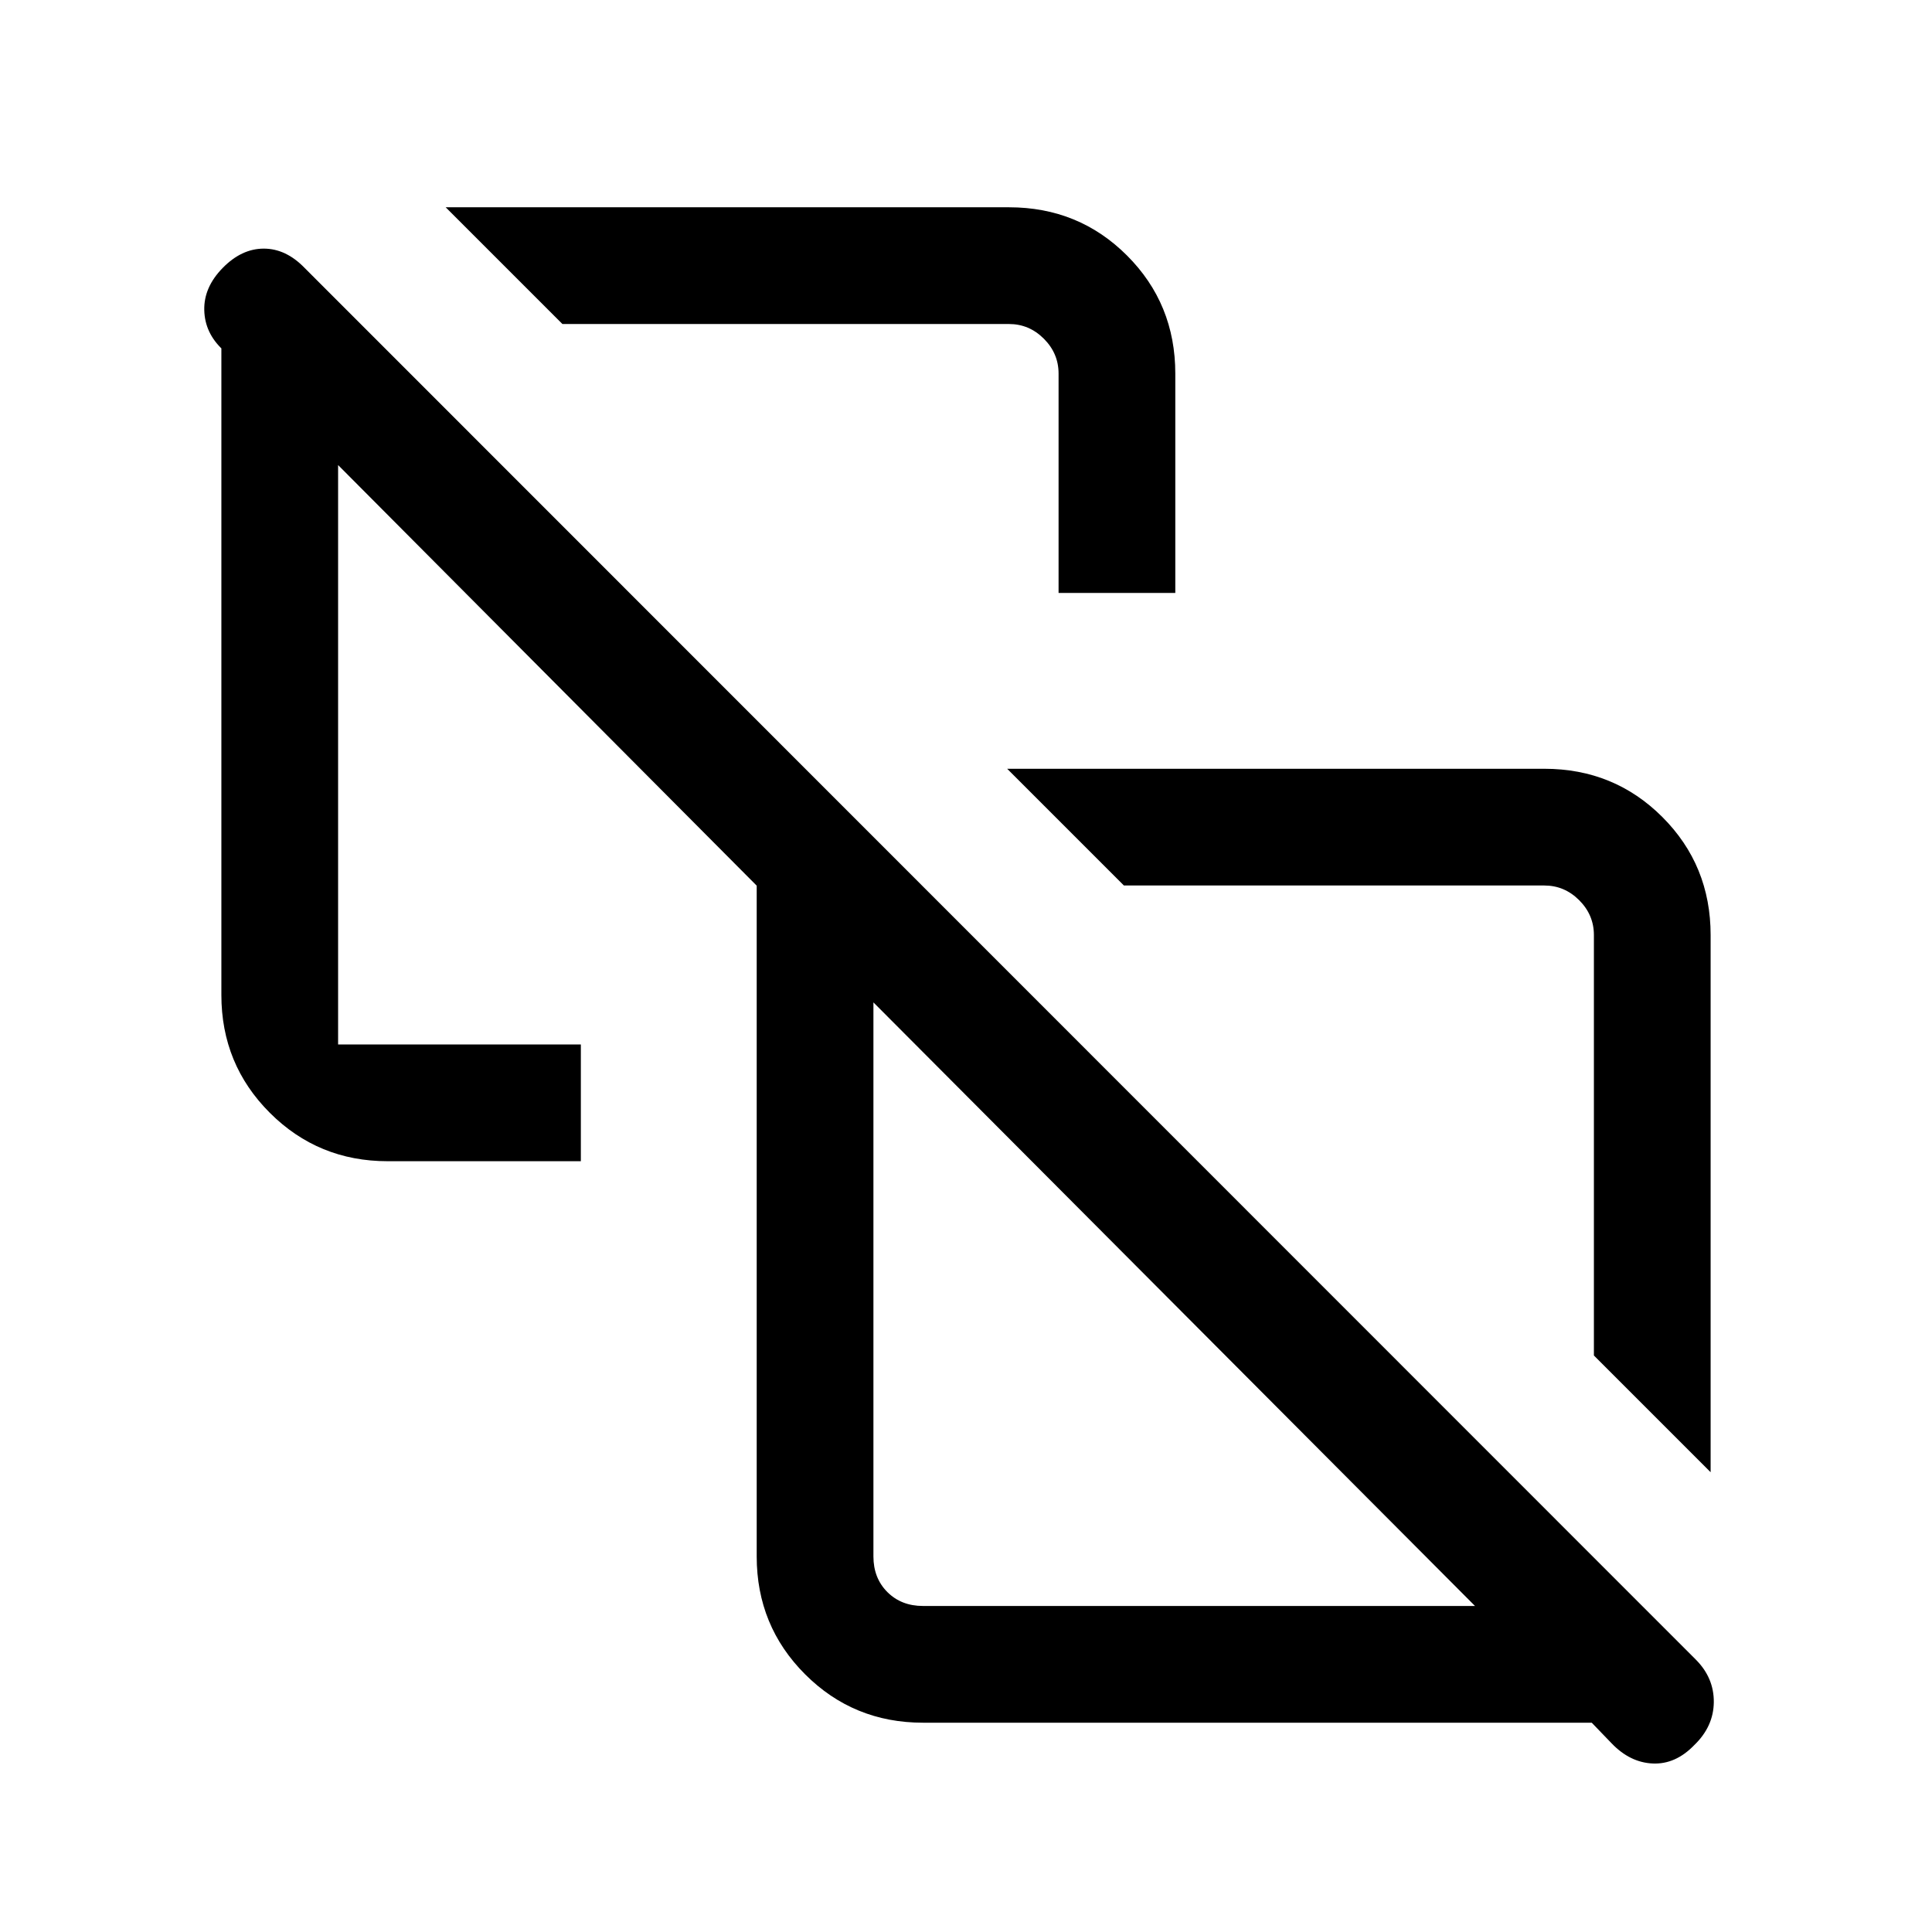 <svg xmlns="http://www.w3.org/2000/svg" height="20" viewBox="0 -960 960 960" width="20"><path d="m850-228.46-58-58v-208.92q0-10-7.31-17.31-7.31-7.31-17.31-7.31H558.46l-58-58h266.92q34.66 0 58.64 23.98Q850-530.04 850-495.38v266.92ZM279.46-799l-58-58h279.92q34.66 0 58.64 23.98Q584-809.04 584-774.38v109h-58v-109q0-10-7.31-17.31-7.31-7.31-17.31-7.31H279.46Zm395.77 395.77ZM458.62-162h274.3L434-461.92v275.3q0 10.77 6.92 17.7 6.93 6.92 17.7 6.92Zm0 58q-34.52 0-58.57-24.05Q376-152.1 376-186.62v-333.3l-208-209V-441h120.62v58h-96q-34.47 0-58.54-24.05Q110-431.1 110-465.62v-321.29l.69.68q-8.92-8.32-9.19-19.66-.27-11.34 9.14-20.96 9.4-9.61 20.43-9.61t20.31 9.61l691.21 691.44q9.1 9.1 8.99 21.21-.12 12.1-9.73 21.35-9.29 9.62-20.61 9.12T800.8-93.75L790.92-104h-332.3Zm124.84-207.46Z"/></svg>
